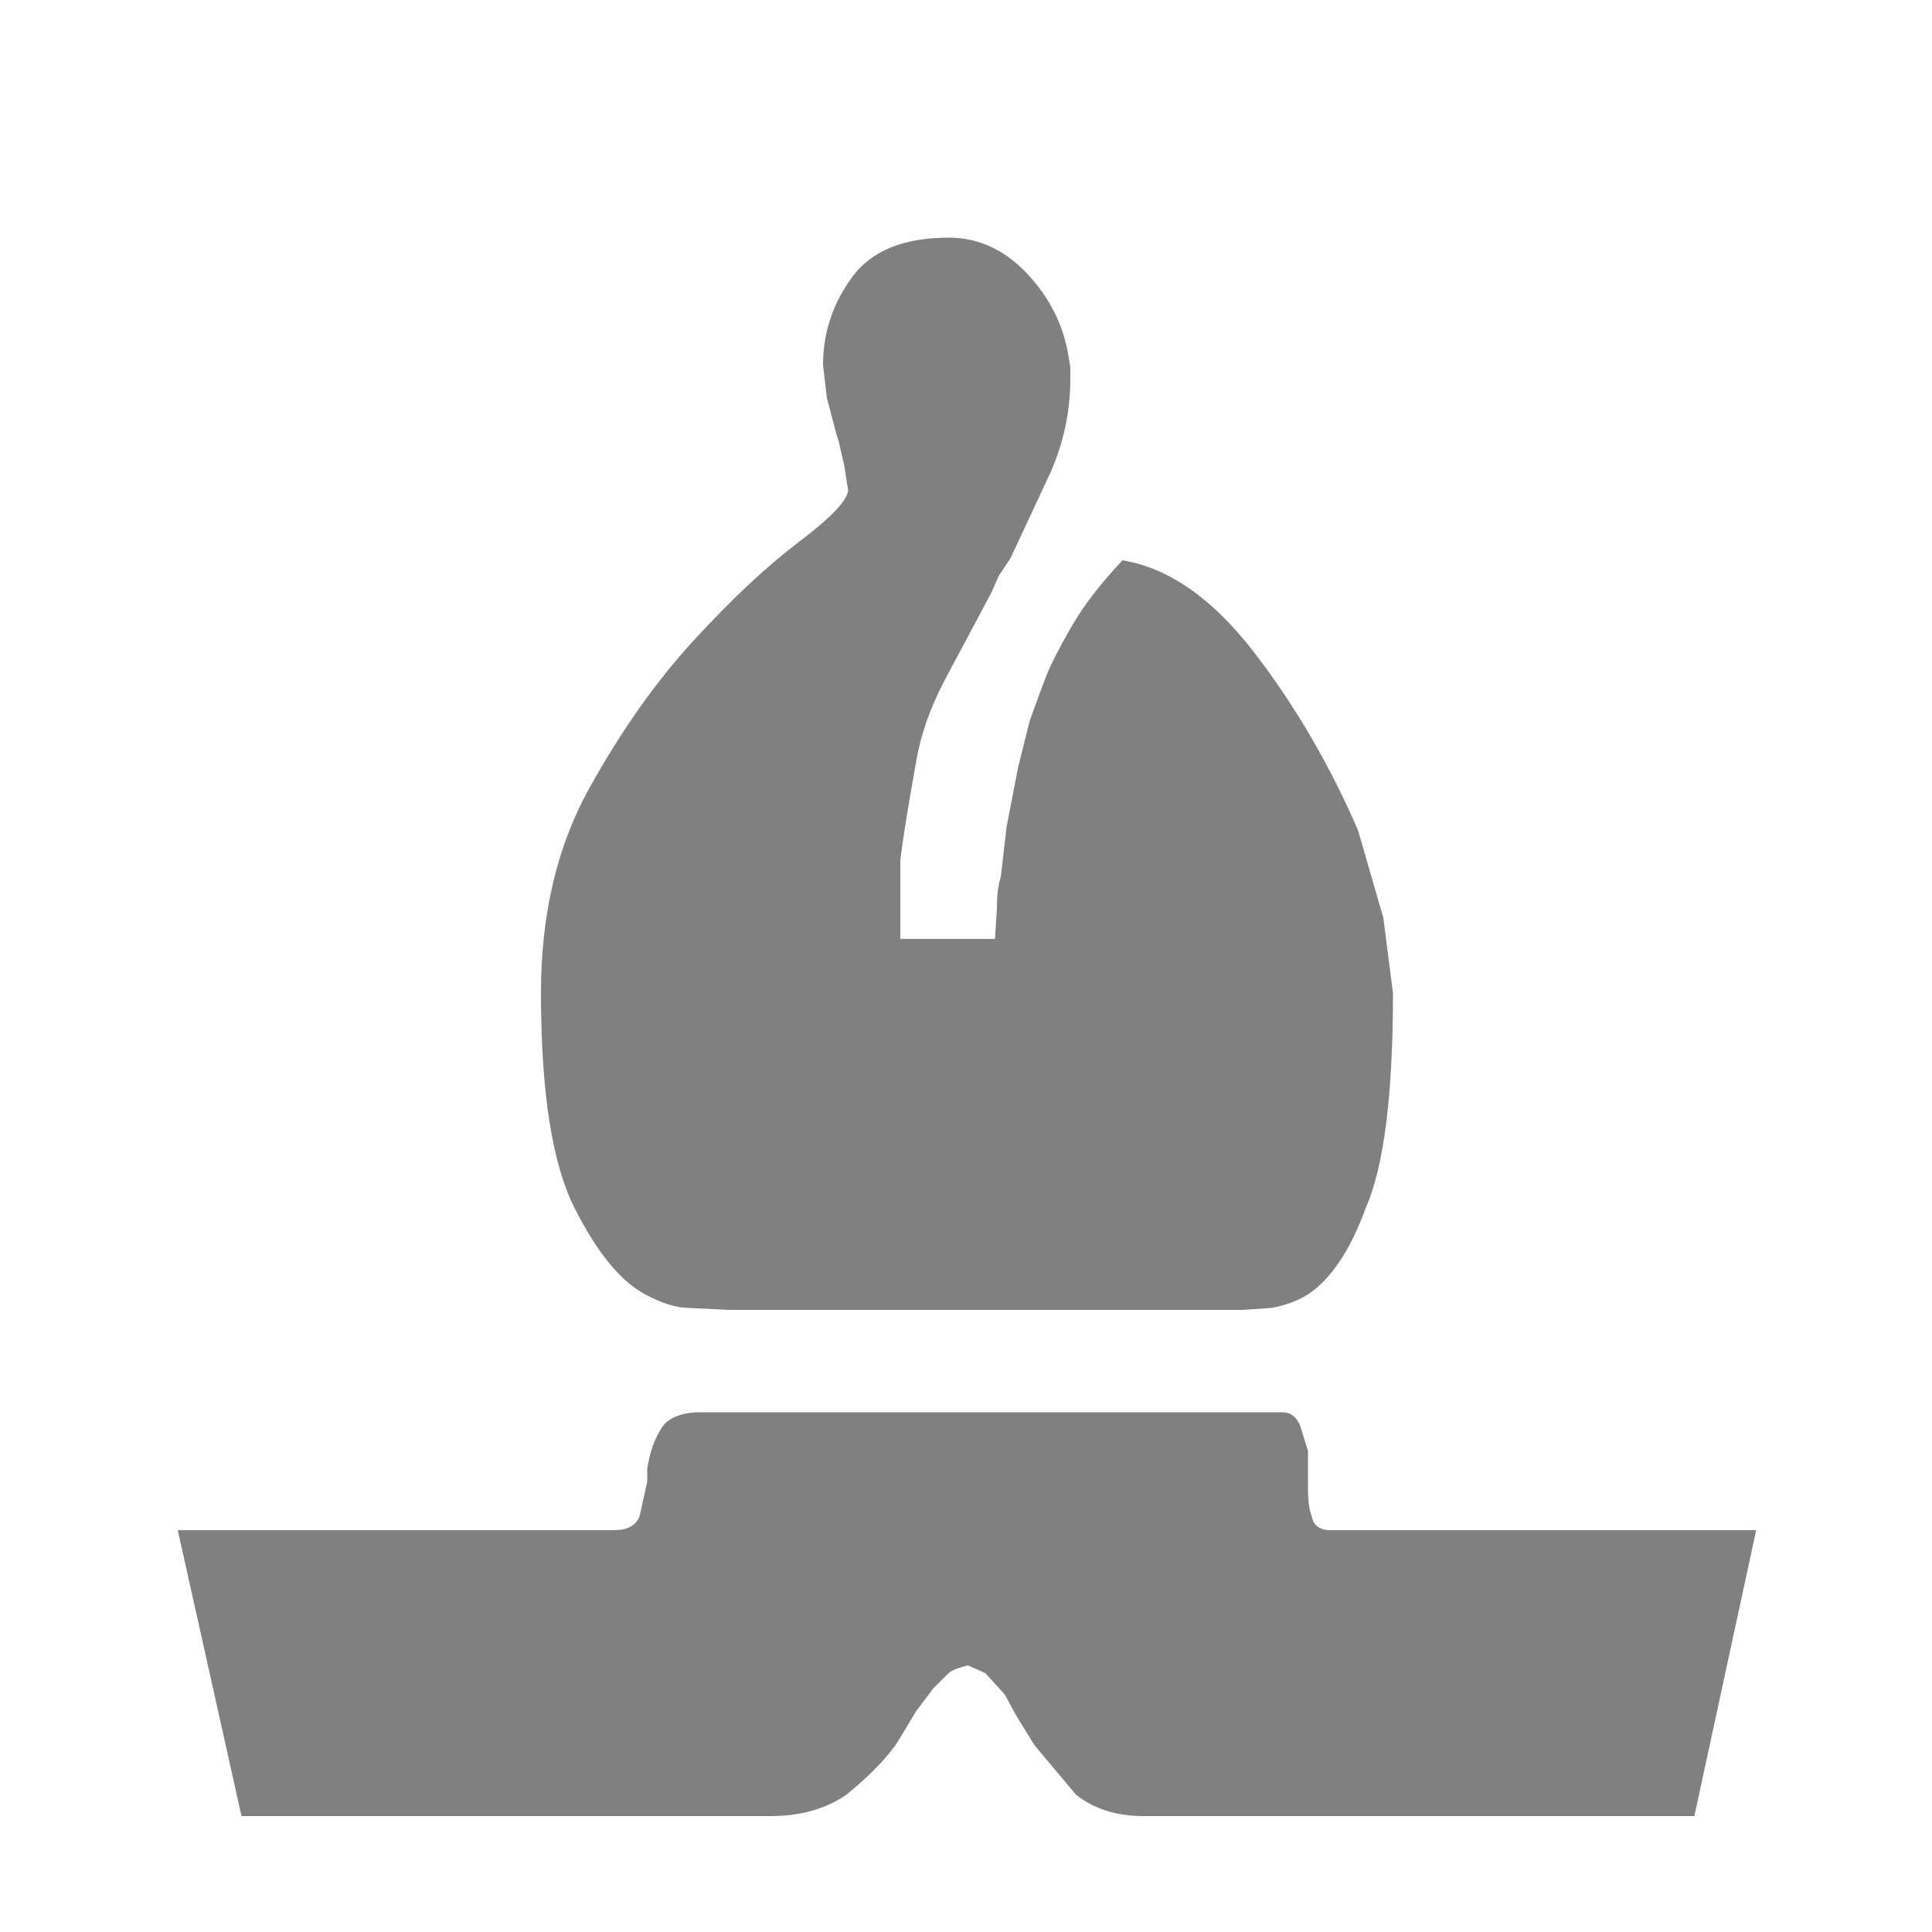 <?xml version="1.0" encoding="UTF-8" standalone="no"?>
<svg id="svg2" xmlns:rdf="http://www.w3.org/1999/02/22-rdf-syntax-ns#" xmlns="http://www.w3.org/2000/svg" height="100%" width="100%" version="1.1" xmlns:cc="http://creativecommons.org/ns#" xmlns:dc="http://purl.org/dc/elements/1.1/" viewBox="0 -100 1000 1000">
 <g id="g4" transform="matrix(1,0,0,-1,0,840)">
  <path id="path6" fill="grey" d="m877 0h-285q-21 0-35 11l-21 25-2 3-8 13-6 11-10 11-9 4q-8-2-10-4l-8-8-9-12-9-15-2-3q-9-12-25-25-16-11-39-11h-274l-33 148h226q10 0 13 7l4 18v7l1 5q2 9 6.5 16t17.5 8h304q6 0 9-7l4-13v-19q0-10 2-15 1-6 8-7h222zm-362 454 1 16q0 10 2 16l3 26 6 31 3 12 3 12q5 14 8.5 23t13 25.5 26.5 34.5q36-6 68-47.5t54-92.5l13-45 5-39q0-79-14-111-12-33-30-45-8-5-19-7l-15-1h-266l-20 1q-10 0-23 7-19 10-36.5 44.5t-17.5 111.5q0 61 25 106t54.5 77 54 50.5 25.5 26.5l-2 13-3 13-1 3-5 19-2 17q0 25 15 45.5t50 20.5q23 0 40.5-18.5t21.5-42.5l1-6v-6q0-25-10-48l-21-45-6-9-4-9-24-45q-11-21-14.5-40.5t-5.5-32-3-20.5v-41h49z"/>
 </g>
</svg>
